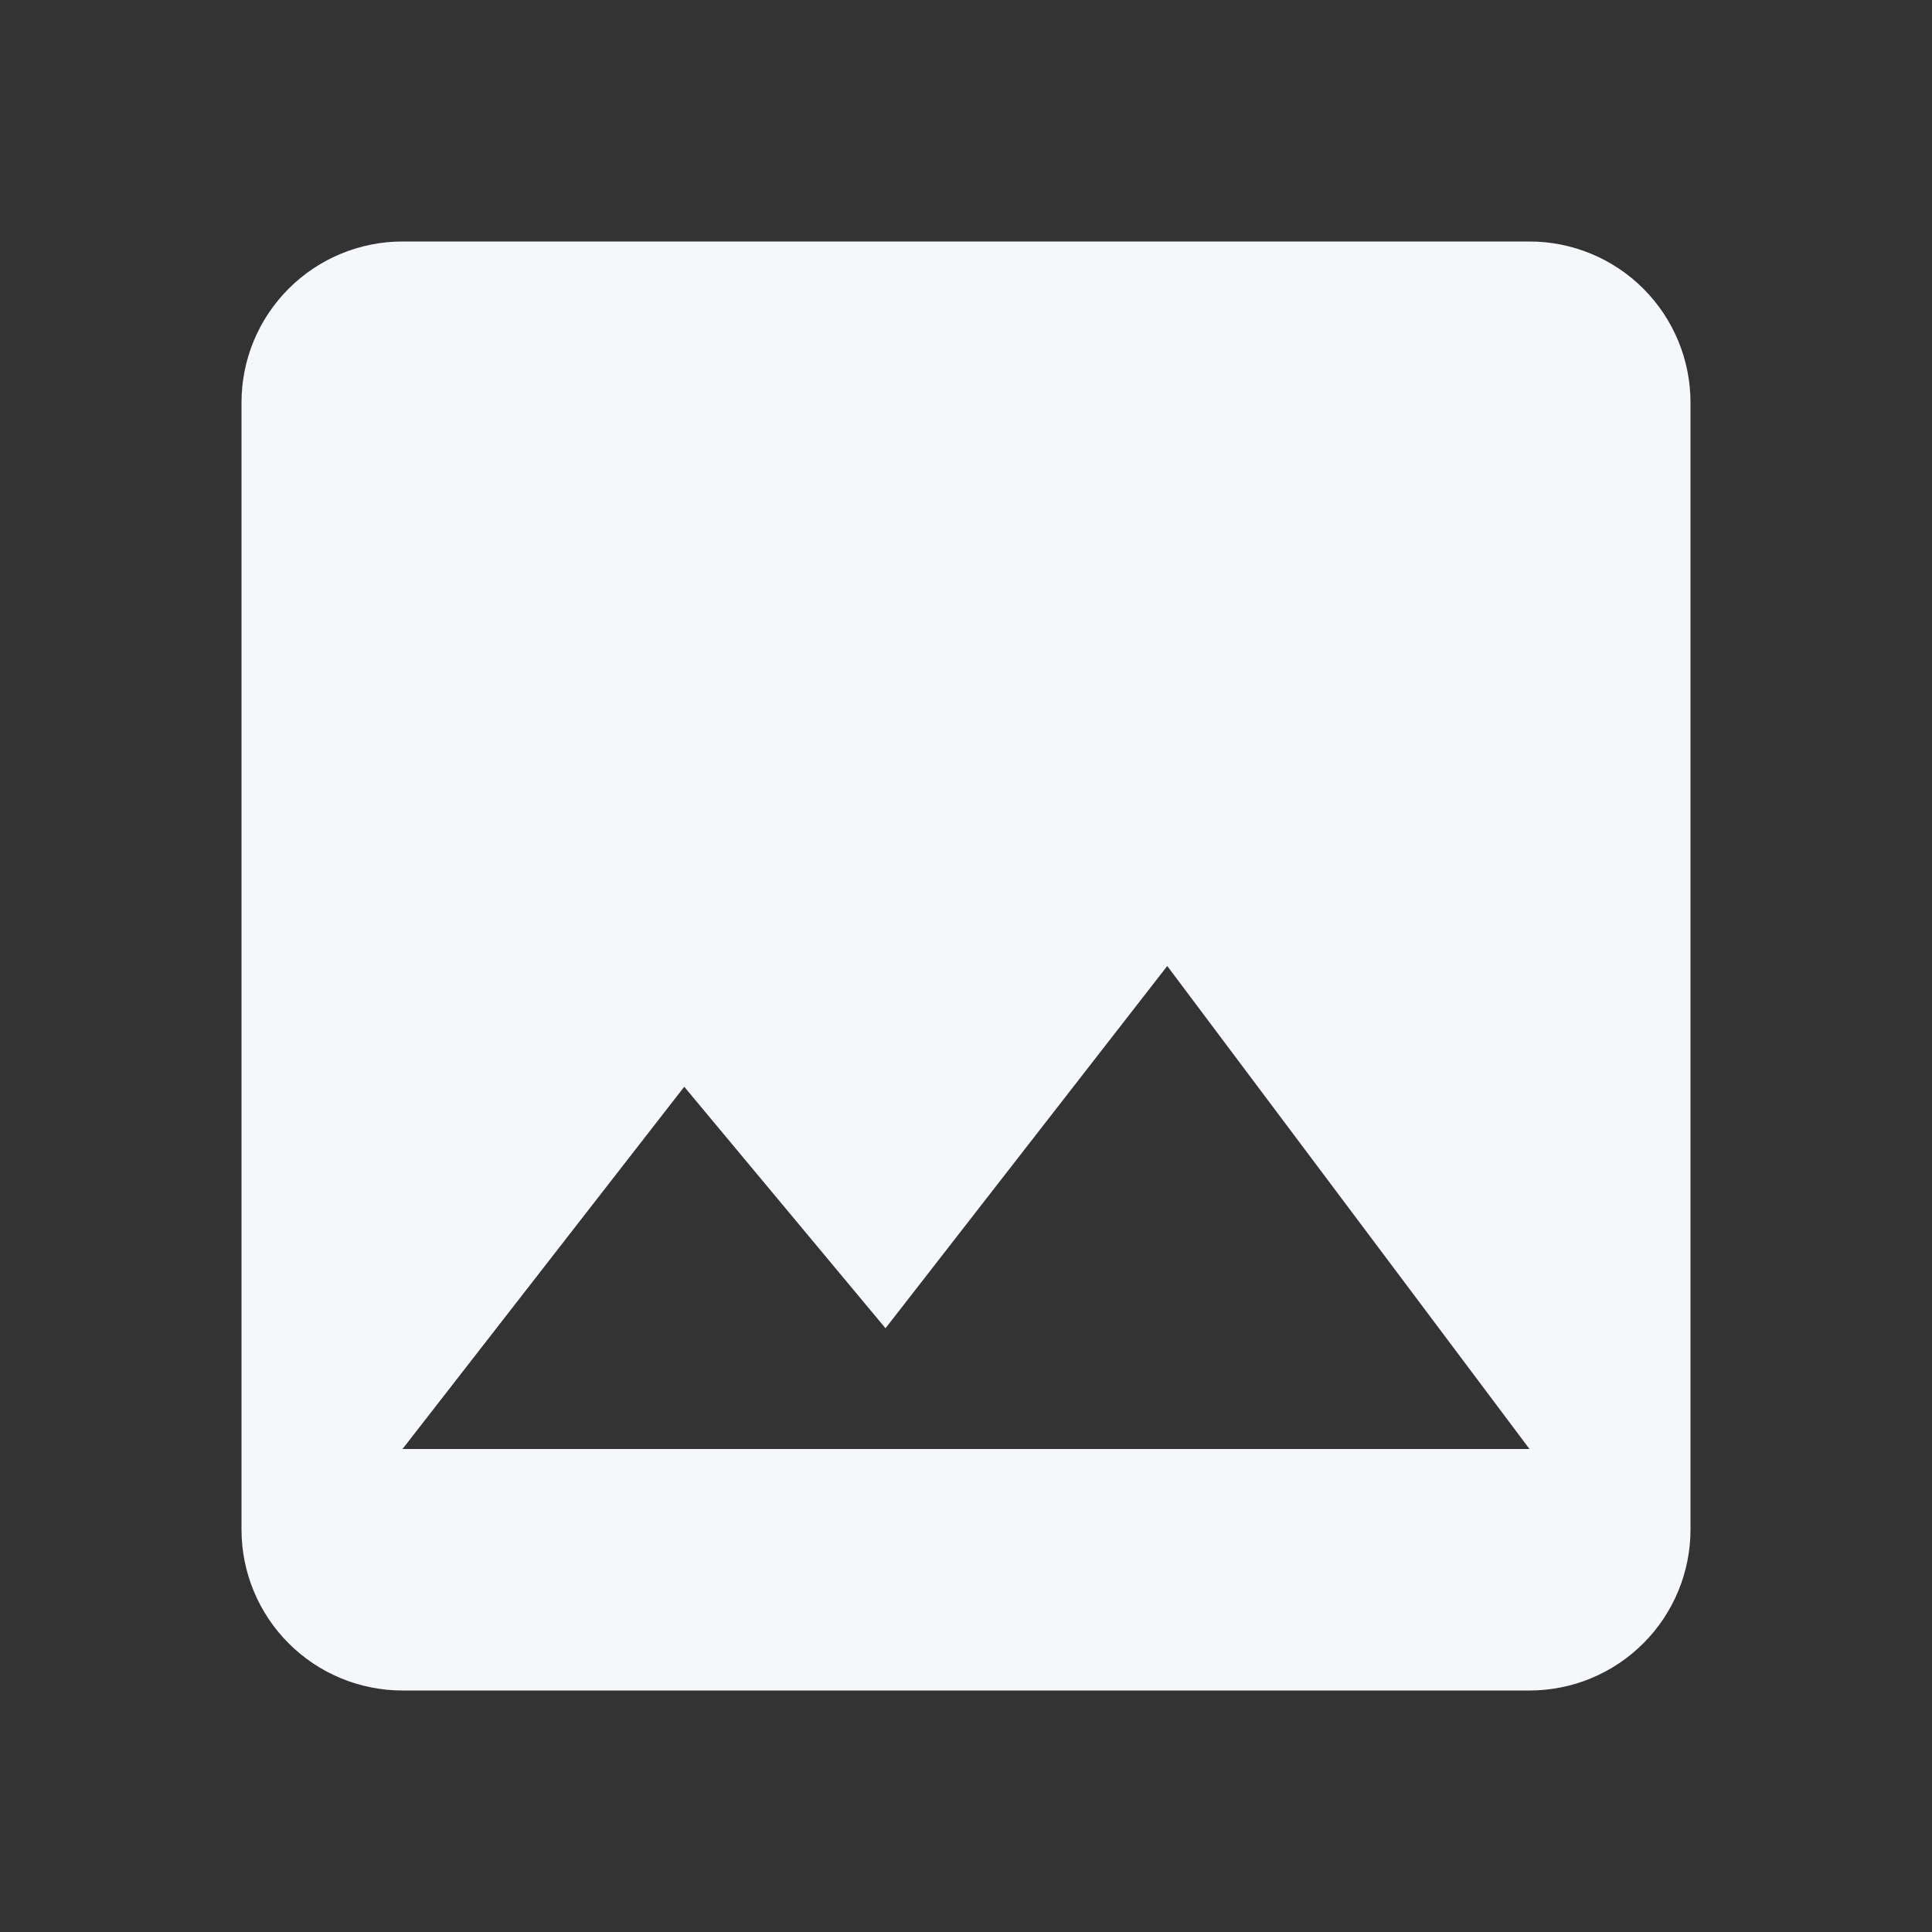 <svg width="68" height="68" viewBox="0 0 68 68" fill="none" xmlns="http://www.w3.org/2000/svg">
<rect x="0" y="0" width="68" height="68" fill="#333333" stroke="none"/>
<path d="M24.083 38.25L31.167 46.75L41.083 34L53.833 51H14.167M59.5 53.833V14.167C59.5 12.664 58.903 11.222 57.84 10.16C56.778 9.097 55.336 8.5 53.833 8.5H14.167C12.664 8.5 11.222 9.097 10.16 10.16C9.097 11.222 8.5 12.664 8.5 14.167V53.833C8.5 55.336 9.097 56.778 10.16 57.84C11.222 58.903 12.664 59.5 14.167 59.5H53.833C55.336 59.5 56.778 58.903 57.84 57.84C58.903 56.778 59.5 55.336 59.5 53.833Z" fill="#F5F7FA"/>
</svg>
